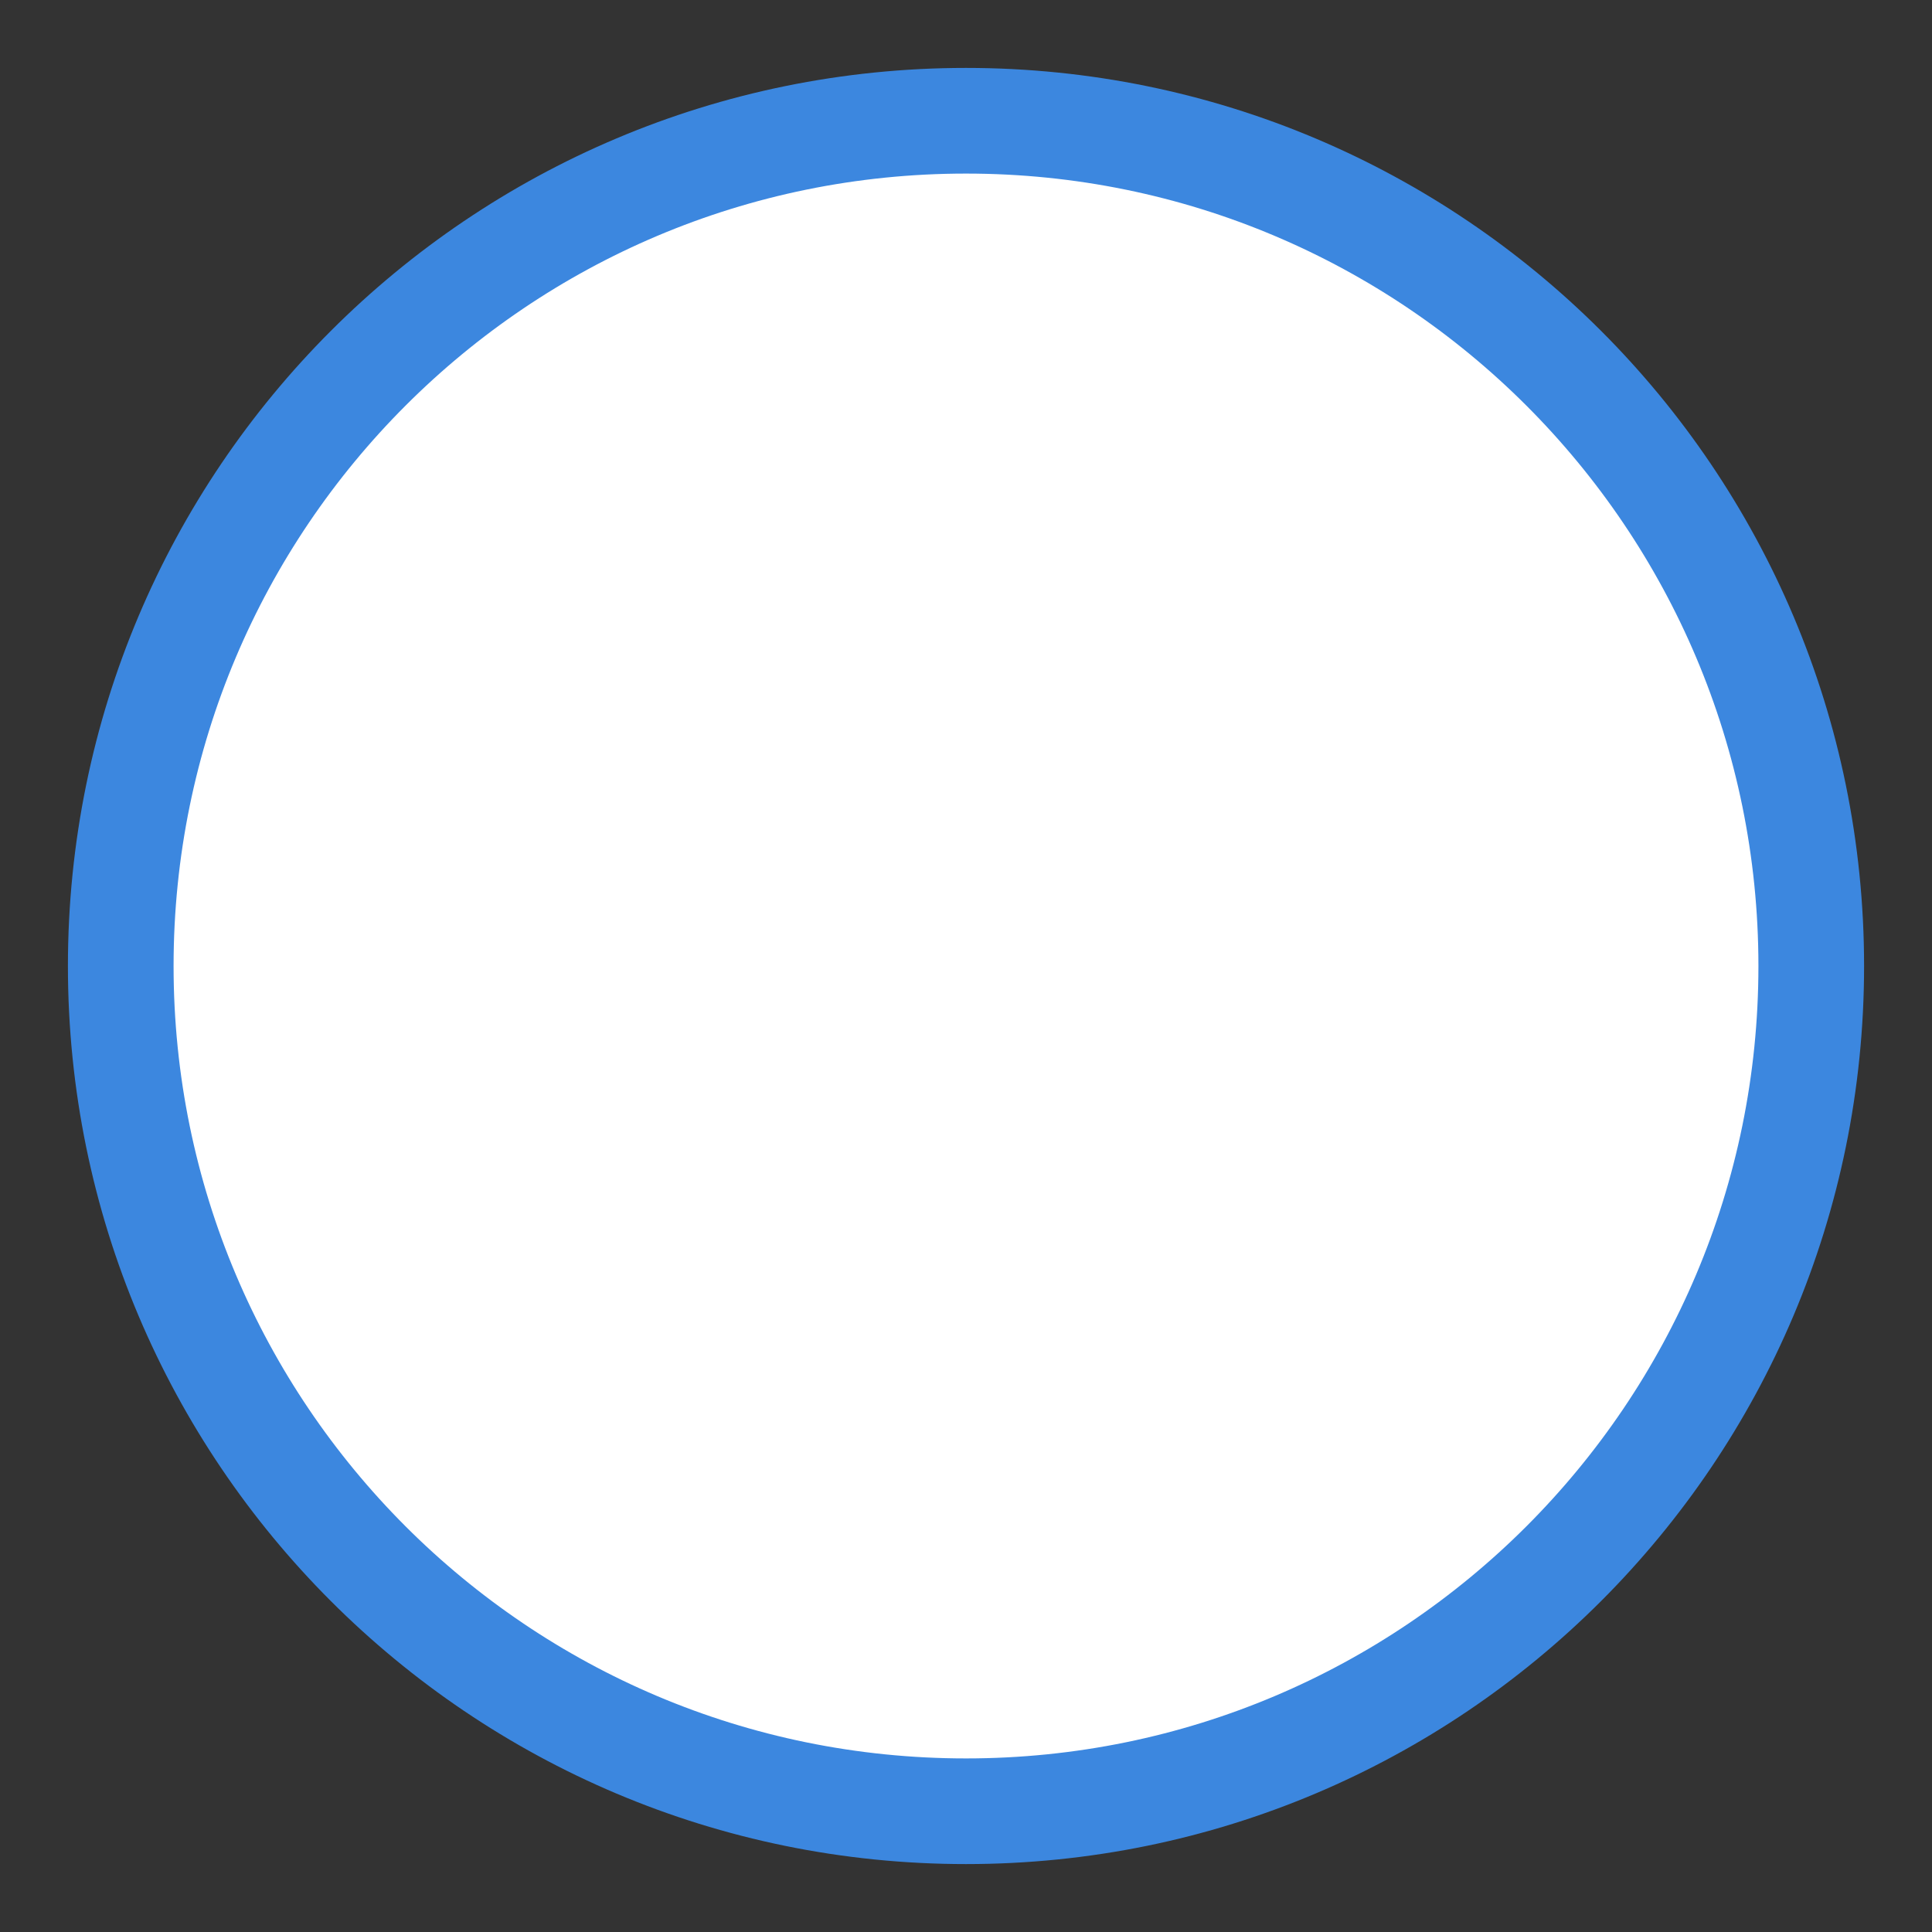 <?xml version="1.0" encoding="UTF-8"?>
<svg width="16px" height="16px" viewBox="0 0 16 16" version="1.1" xmlns="http://www.w3.org/2000/svg" xmlns:xlink="http://www.w3.org/1999/xlink">
    <rect x="0" y="0" width="16" height="16" fill="#333333" stroke="none"/>
    <title>可选划过</title>
    <g id="页面-1" stroke="none" stroke-width="1" fill="none" fill-rule="evenodd">
        <g id="画板" transform="translate(-529, -44)" fill="#FFFFFF" fill-rule="nonzero" stroke="#3C87DF" stroke-width="0.875">
            <g id="可选划过" transform="translate(530, 45)">
                <path d="M7,0 C10.867,0 14,3.132 14,7 C14,10.867 10.867,14 7,14 C3.132,14 0,10.867 0,7 C0,3.132 3.132,0 7,0 Z" id="矩形-1-拷贝-59"></path>
            </g>
        </g>
    </g>
</svg>